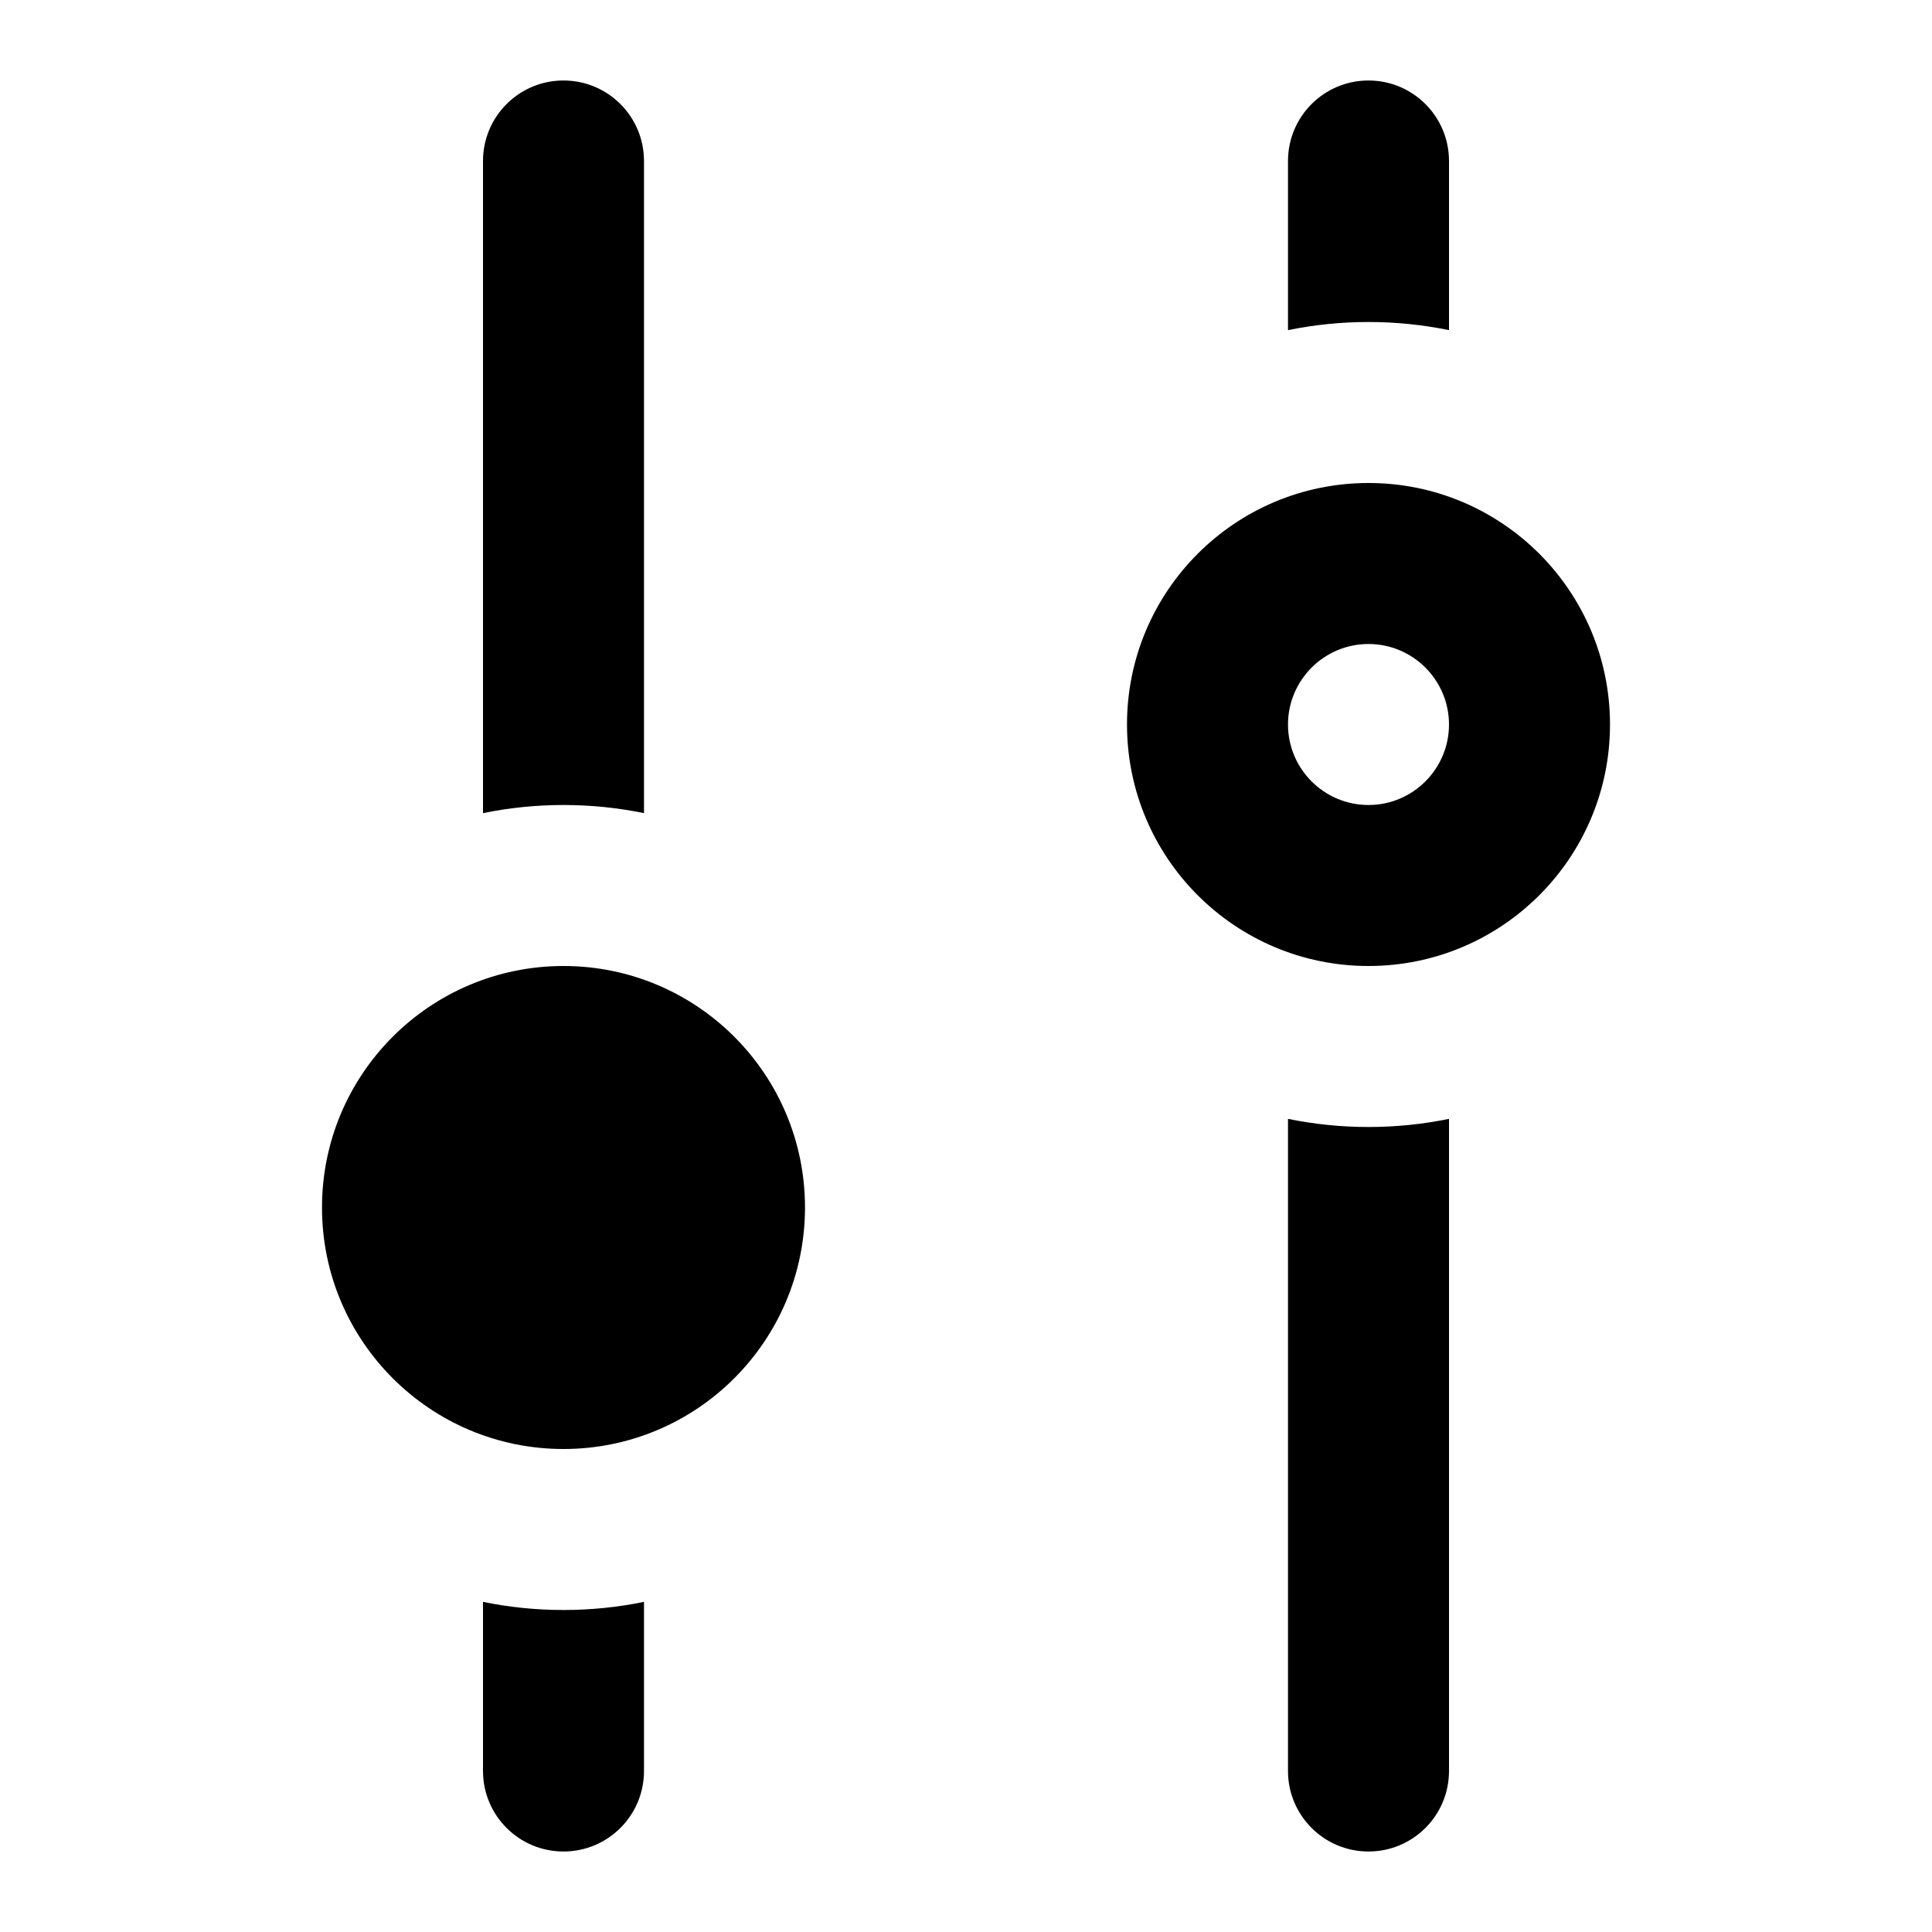 <svg xmlns="http://www.w3.org/2000/svg" width="24" height="24" viewBox="0 0 24 24">
  <path
    d="M17 8c.552 0 1 .449 1 1s-.448 1-1 1-1-.449-1-1 .448-1 1-1zm0-2c-1.657 0-3 1.343-3 3s1.343 3 3 3 3-1.343 3-3-1.343-3-3-3zm-10 6c-1.657 0-3 1.343-3 3s1.343 3 3 3 3-1.343 3-3-1.343-3-3-3zm10-8c.343 0 .677.035 1 .101v-2.101c0-.552-.447-1-1-1s-1 .448-1 1v2.101c.323-.066.657-.101 1-.101zm-10 6c.343 0 .677.035 1 .101v-8.101c0-.552-.447-1-1-1s-1 .448-1 1v8.101c.323-.066.657-.101 1-.101zm10 4c-.343 0-.677-.035-1-.101v8.101c0 .552.447 1 1 1s1-.448 1-1v-8.101c-.323.066-.657.101-1 .101zm-10 6c-.343 0-.677-.035-1-.101v2.101c0 .552.447 1 1 1s1-.448 1-1v-2.101c-.323.066-.657.101-1 .101z" />
</svg>
